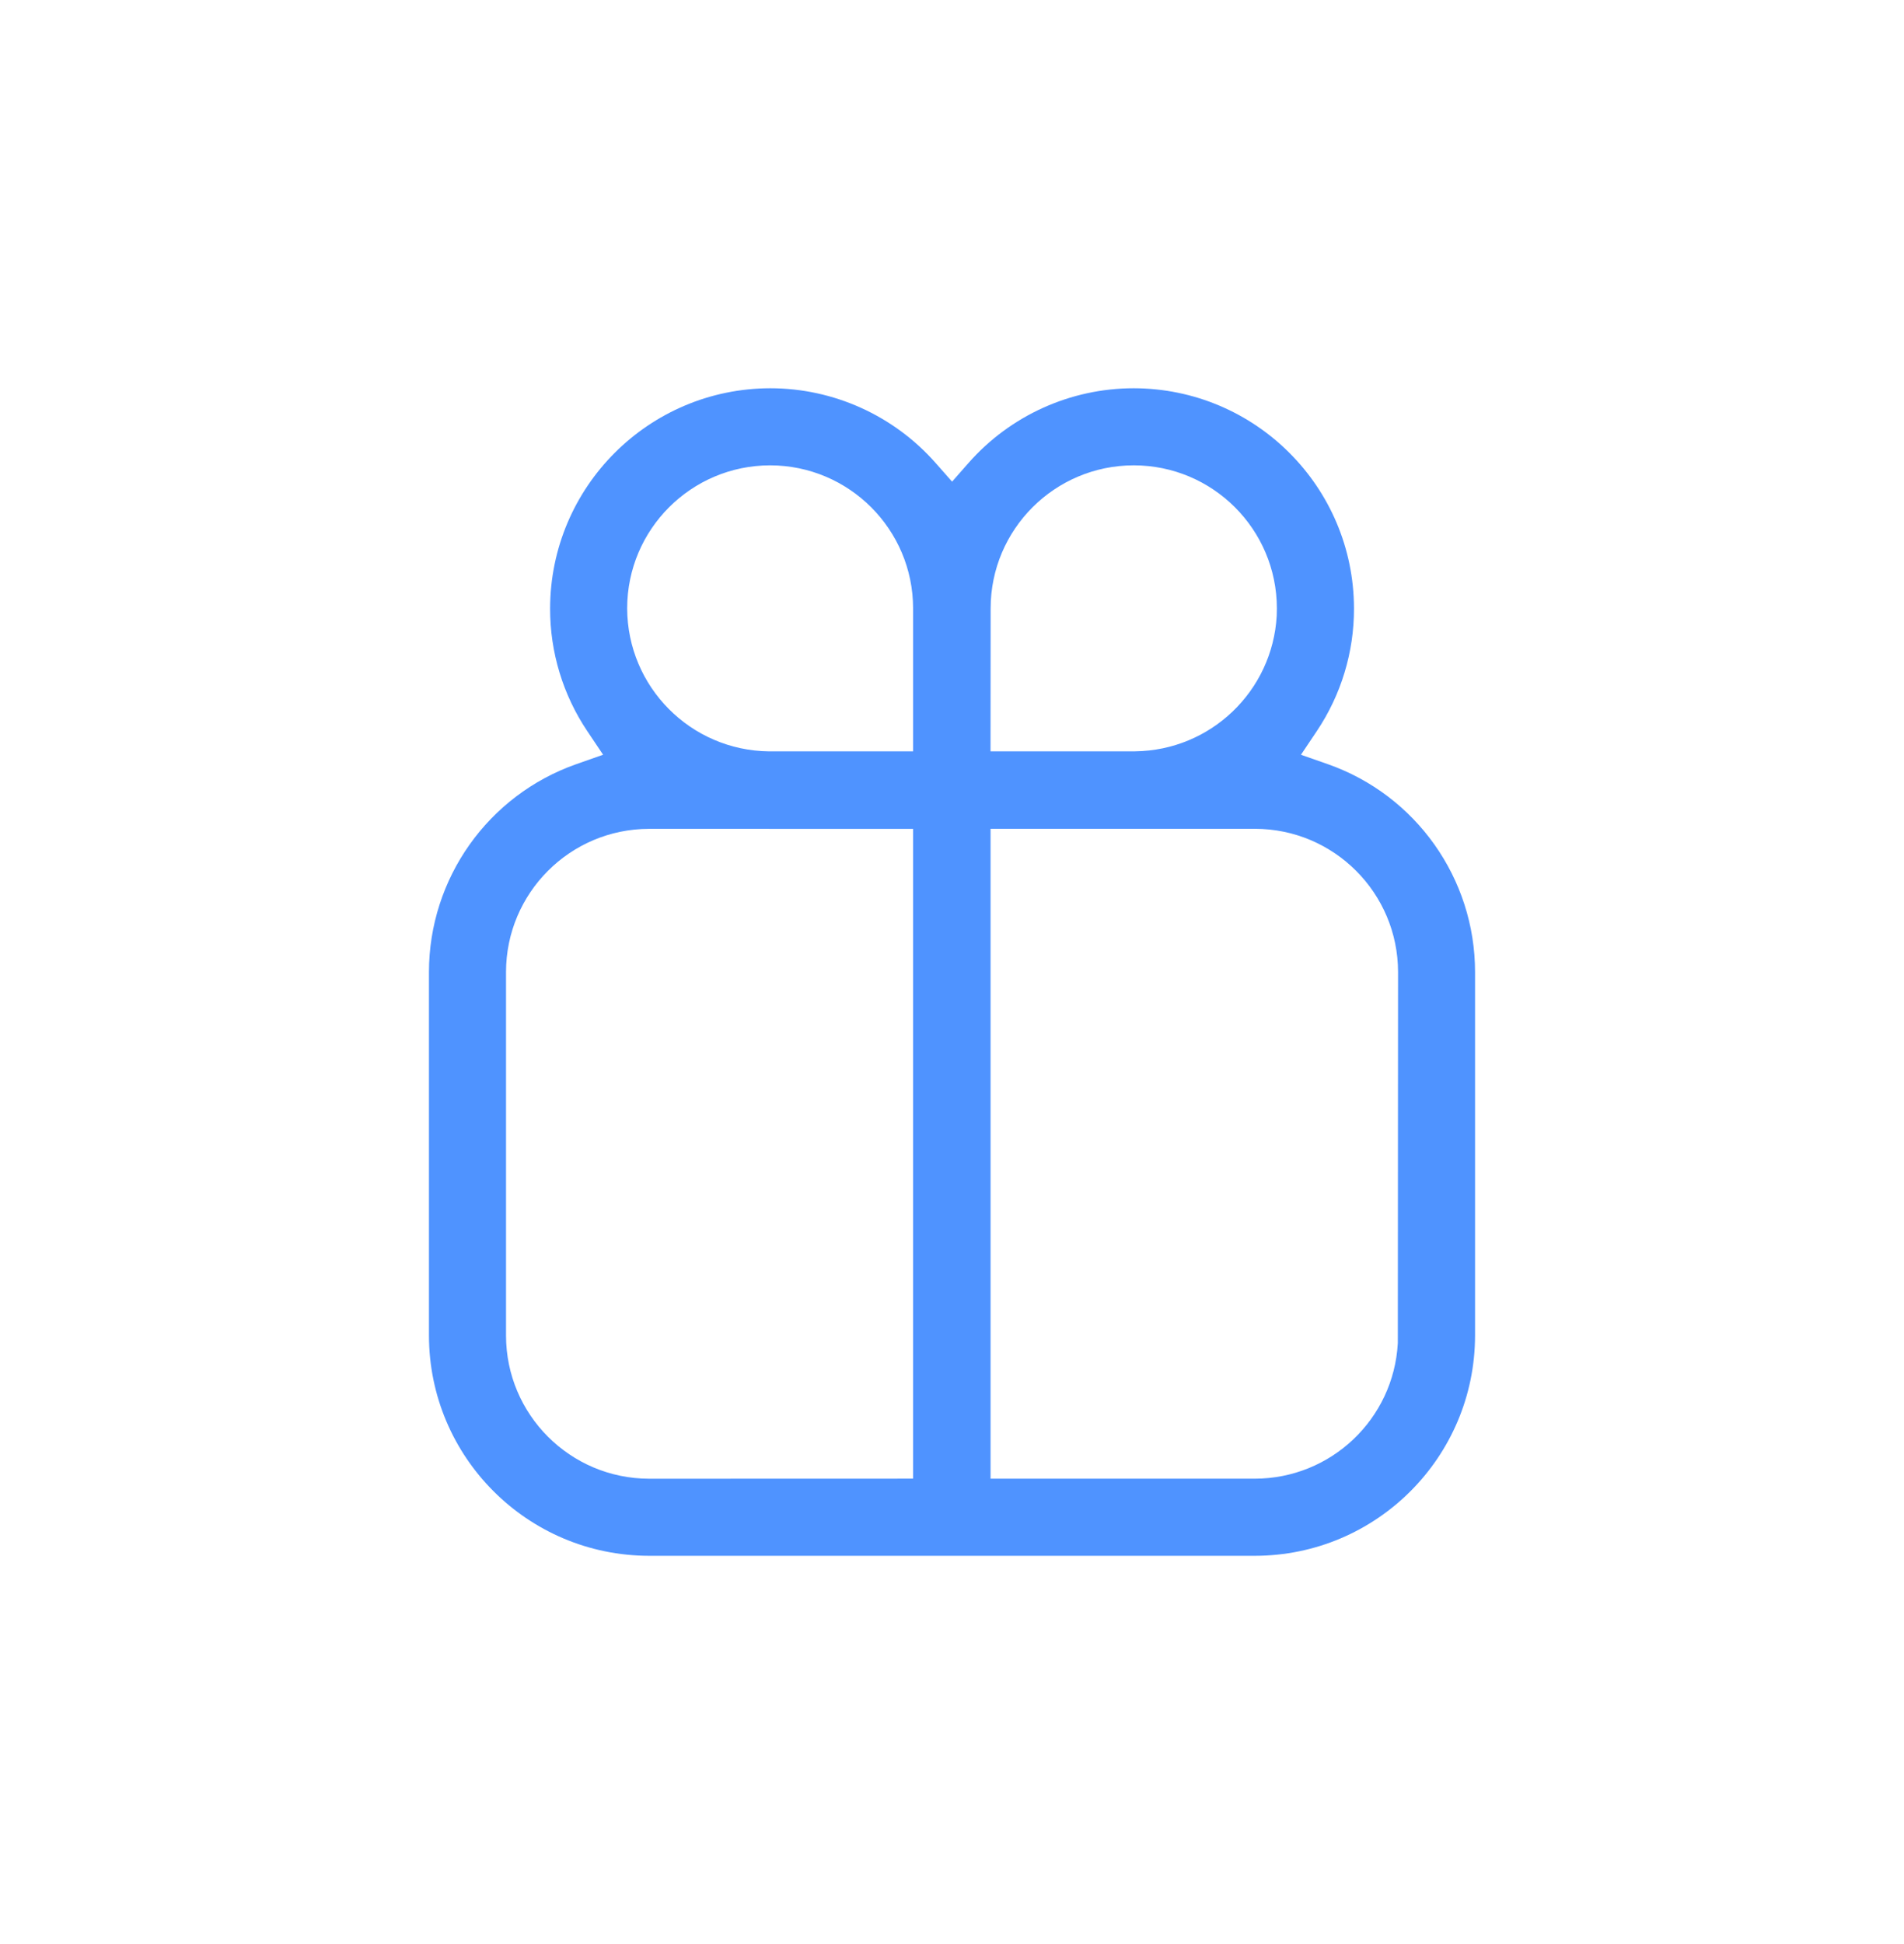 <svg version="1.1" xmlns="http://www.w3.org/2000/svg" xmlns:xlink="http://www.w3.org/1999/xlink" x="0px" y="0px"
	 width="48px" height="49px" viewBox="0 0 48 49" enable-background="new 0 0 48 49" xml:space="preserve">
<path fill="#4F93FF" d="M10.814,24.501c0.001-2.357,1.489-4.458,3.713-5.24l0.677-0.238l-0.4-0.597
	c-0.612-0.913-0.938-1.988-0.936-3.087c0.004-3.064,2.487-5.549,5.552-5.553c1.592,0,3.11,0.686,4.165,1.881l0.417,0.473
	l0.416-0.473c1.053-1.195,2.57-1.881,4.163-1.881c3.065,0.004,5.55,2.487,5.553,5.553c0.002,1.1-0.325,2.175-0.937,3.088l-0.4,0.597
	l0.678,0.237c2.223,0.781,3.711,2.883,3.711,5.24v9.162c-0.004,3.063-2.486,5.548-5.551,5.551H16.366
	c-3.065-0.003-5.548-2.486-5.552-5.551V24.501z M24.971,18.937h3.645c1.903-0.022,3.464-1.516,3.57-3.416l0.004-0.187
	c-0.002-1.992-1.617-3.604-3.608-3.605c-1.991,0.001-3.606,1.613-3.608,3.605L24.971,18.937z M24.971,37.27h6.664
	c1.918-0.002,3.5-1.502,3.604-3.417l0.006-9.353c-0.002-1.993-1.616-3.608-3.609-3.61h-6.664V37.27z M19.415,11.729
	c-1.99,0.002-3.603,1.615-3.604,3.605c0.006,1.977,1.599,3.582,3.576,3.604l3.632-0.001v-3.603
	C23.018,13.345,21.405,11.731,19.415,11.729z M12.757,33.663c0.002,1.991,1.615,3.604,3.606,3.608l6.656-0.002V20.892h-3.594
	l-0.044-0.001h-3.018c-1.992,0.003-3.605,1.618-3.606,3.61V33.663z"/>
</svg>
